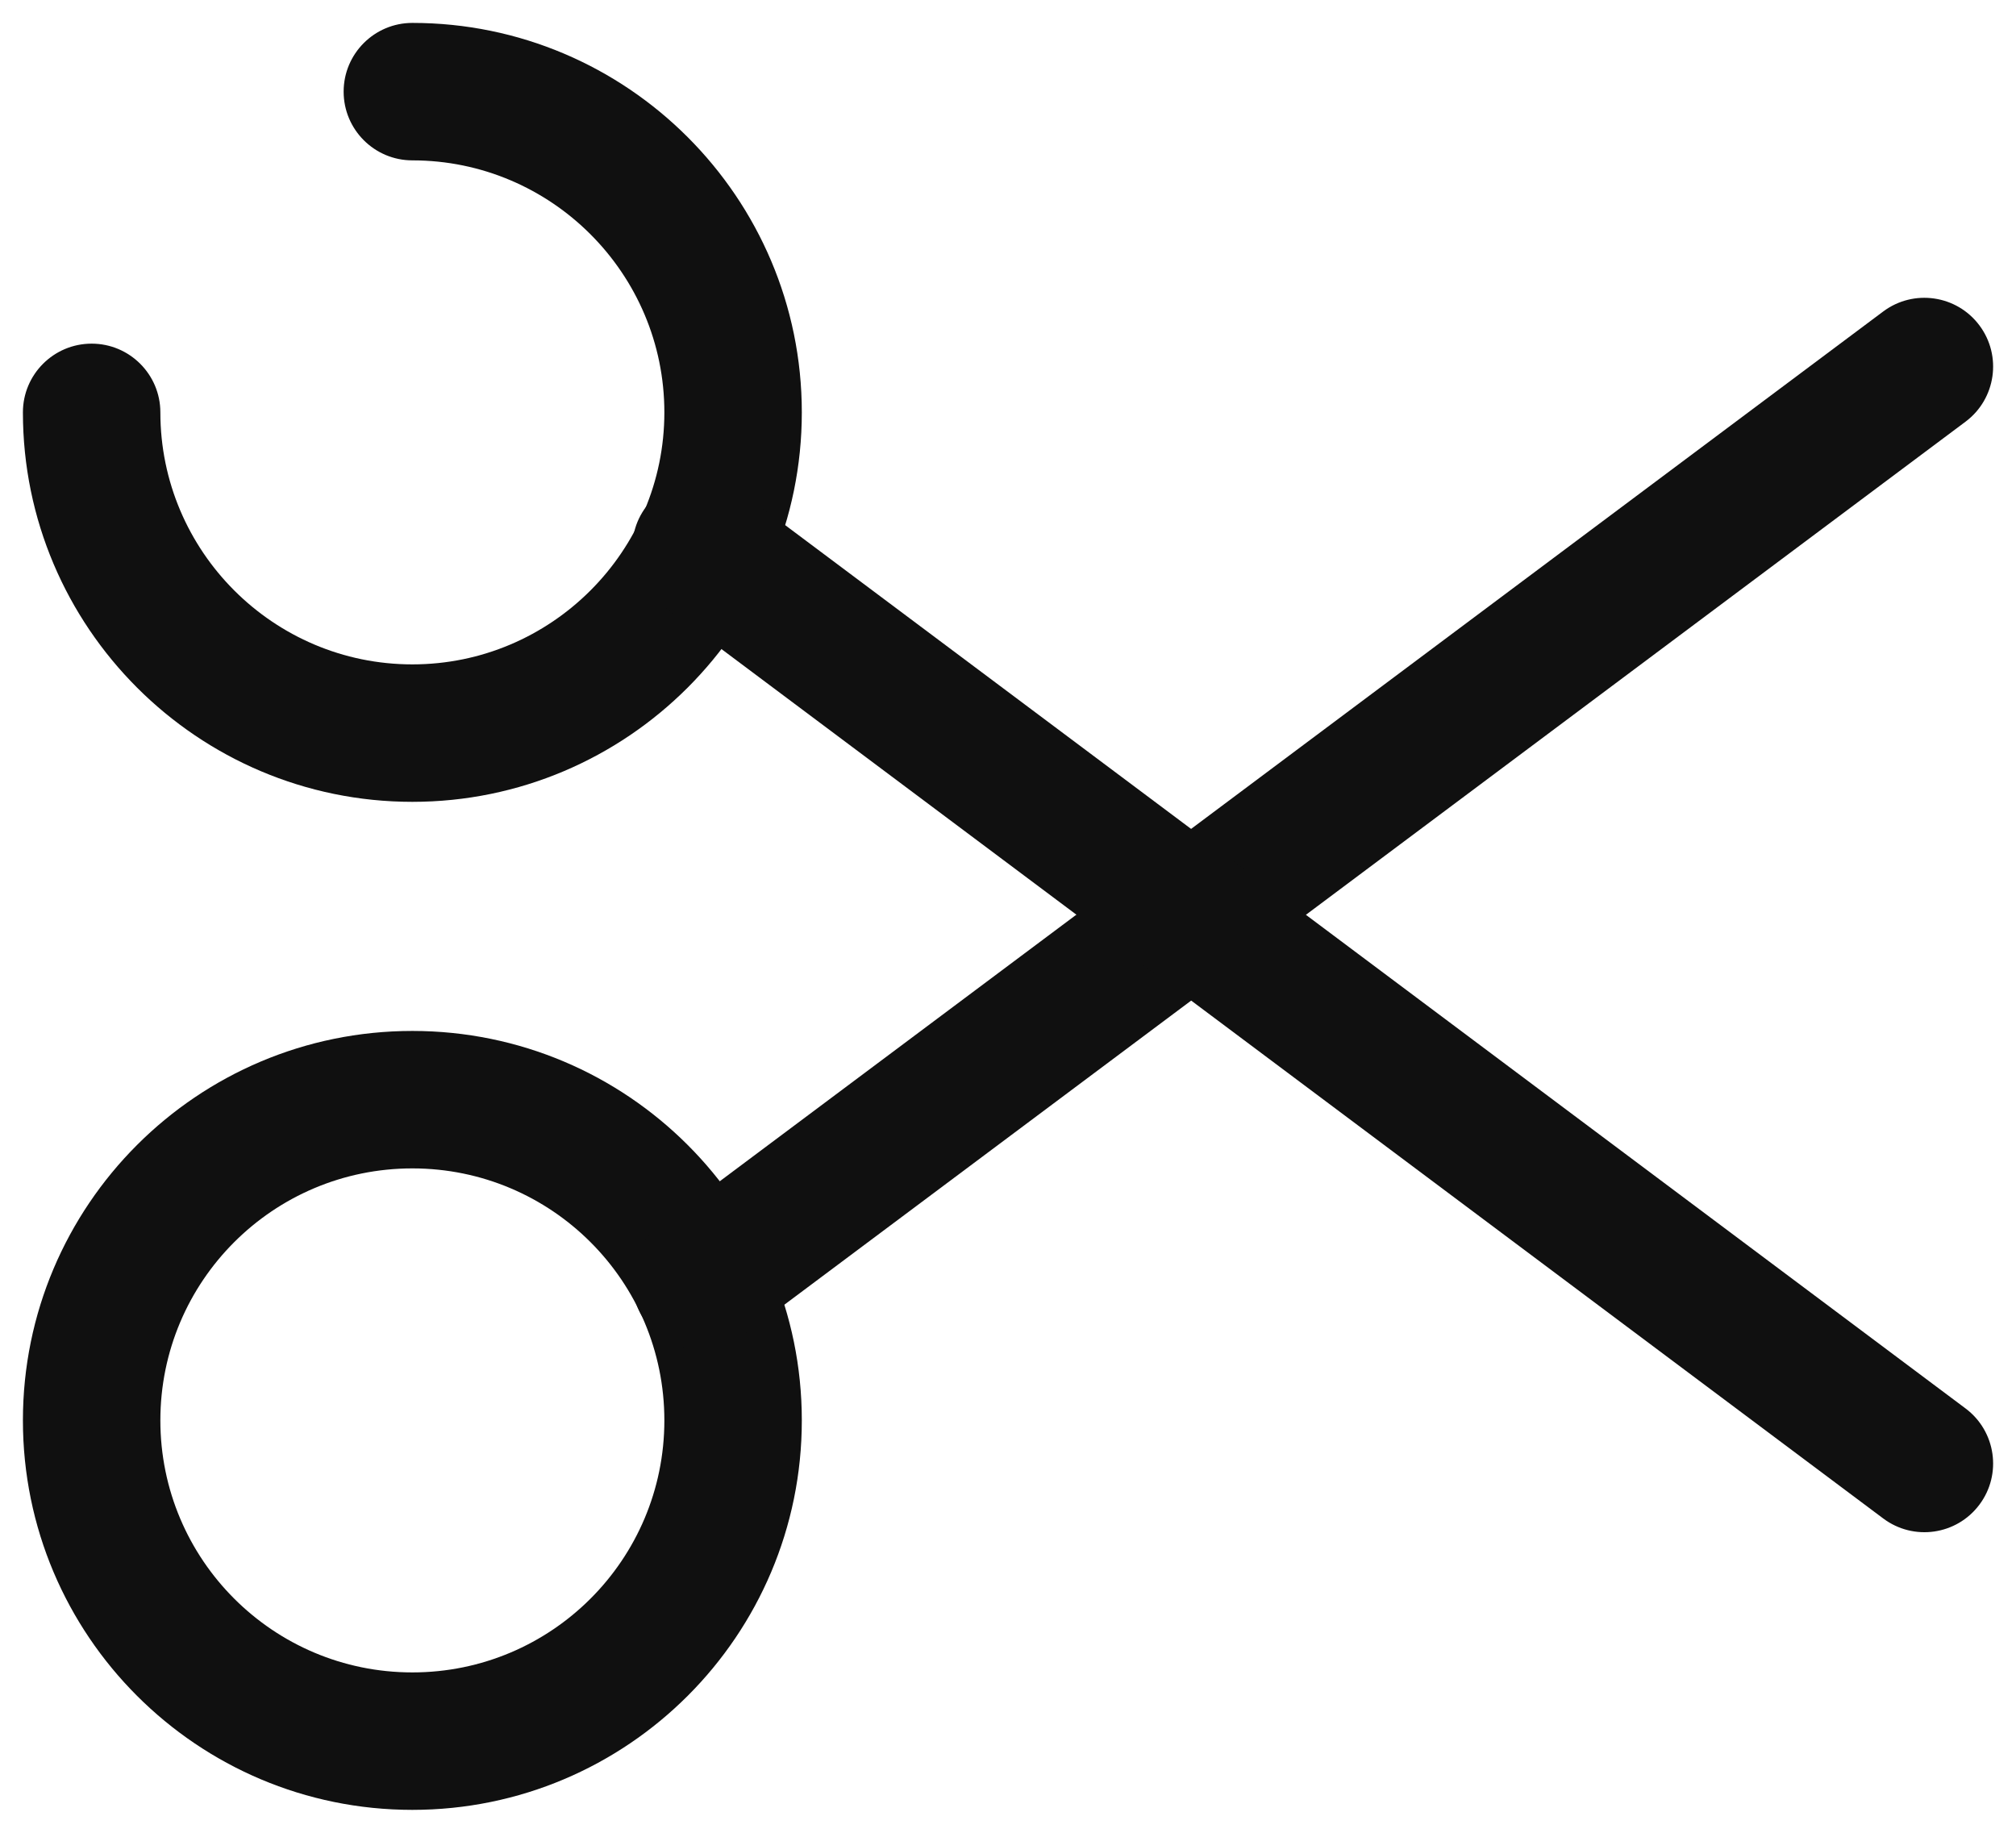 <svg width="22" height="20" viewBox="0 0 22 20" fill="none" xmlns="http://www.w3.org/2000/svg">
<path fill-rule="evenodd" clip-rule="evenodd" d="M3.75 1C3.75 0.586 4.086 0.25 4.5 0.25C6.844 0.25 8.75 2.156 8.75 4.5C8.75 6.844 6.844 8.75 4.5 8.75C2.156 8.75 0.25 6.844 0.25 4.5C0.25 4.086 0.586 3.75 1 3.75C1.414 3.75 1.75 4.086 1.75 4.5C1.75 6.016 2.984 7.25 4.5 7.25C6.016 7.25 7.25 6.016 7.25 4.5C7.25 2.984 6.016 1.75 4.5 1.75C4.086 1.75 3.75 1.414 3.75 1Z" fill="#101010"/>
<path fill-rule="evenodd" clip-rule="evenodd" d="M4.5 12.75C2.981 12.75 1.75 13.981 1.75 15.5C1.75 17.019 2.981 18.25 4.5 18.25C6.019 18.25 7.25 17.019 7.25 15.5C7.25 13.981 6.019 12.75 4.5 12.75ZM0.25 15.5C0.25 13.153 2.153 11.25 4.5 11.25C6.847 11.25 8.75 13.153 8.75 15.5C8.75 17.847 6.847 19.75 4.5 19.75C2.153 19.75 0.25 17.847 0.25 15.5Z" fill="#101010"/>
<path fill-rule="evenodd" clip-rule="evenodd" d="M21.601 3.551C21.849 3.883 21.781 4.353 21.45 4.601L8.1 14.581C7.768 14.829 7.298 14.761 7.05 14.429C6.802 14.097 6.87 13.627 7.201 13.379L20.551 3.399C20.883 3.151 21.353 3.219 21.601 3.551Z" fill="#101010"/>
<path fill-rule="evenodd" clip-rule="evenodd" d="M7.05 5.531C7.298 5.199 7.768 5.131 8.1 5.38L21.45 15.37C21.781 15.618 21.849 16.088 21.601 16.419C21.353 16.751 20.883 16.819 20.551 16.57L7.201 6.58C6.869 6.332 6.802 5.862 7.05 5.531Z" fill="#101010"/>
</svg>

